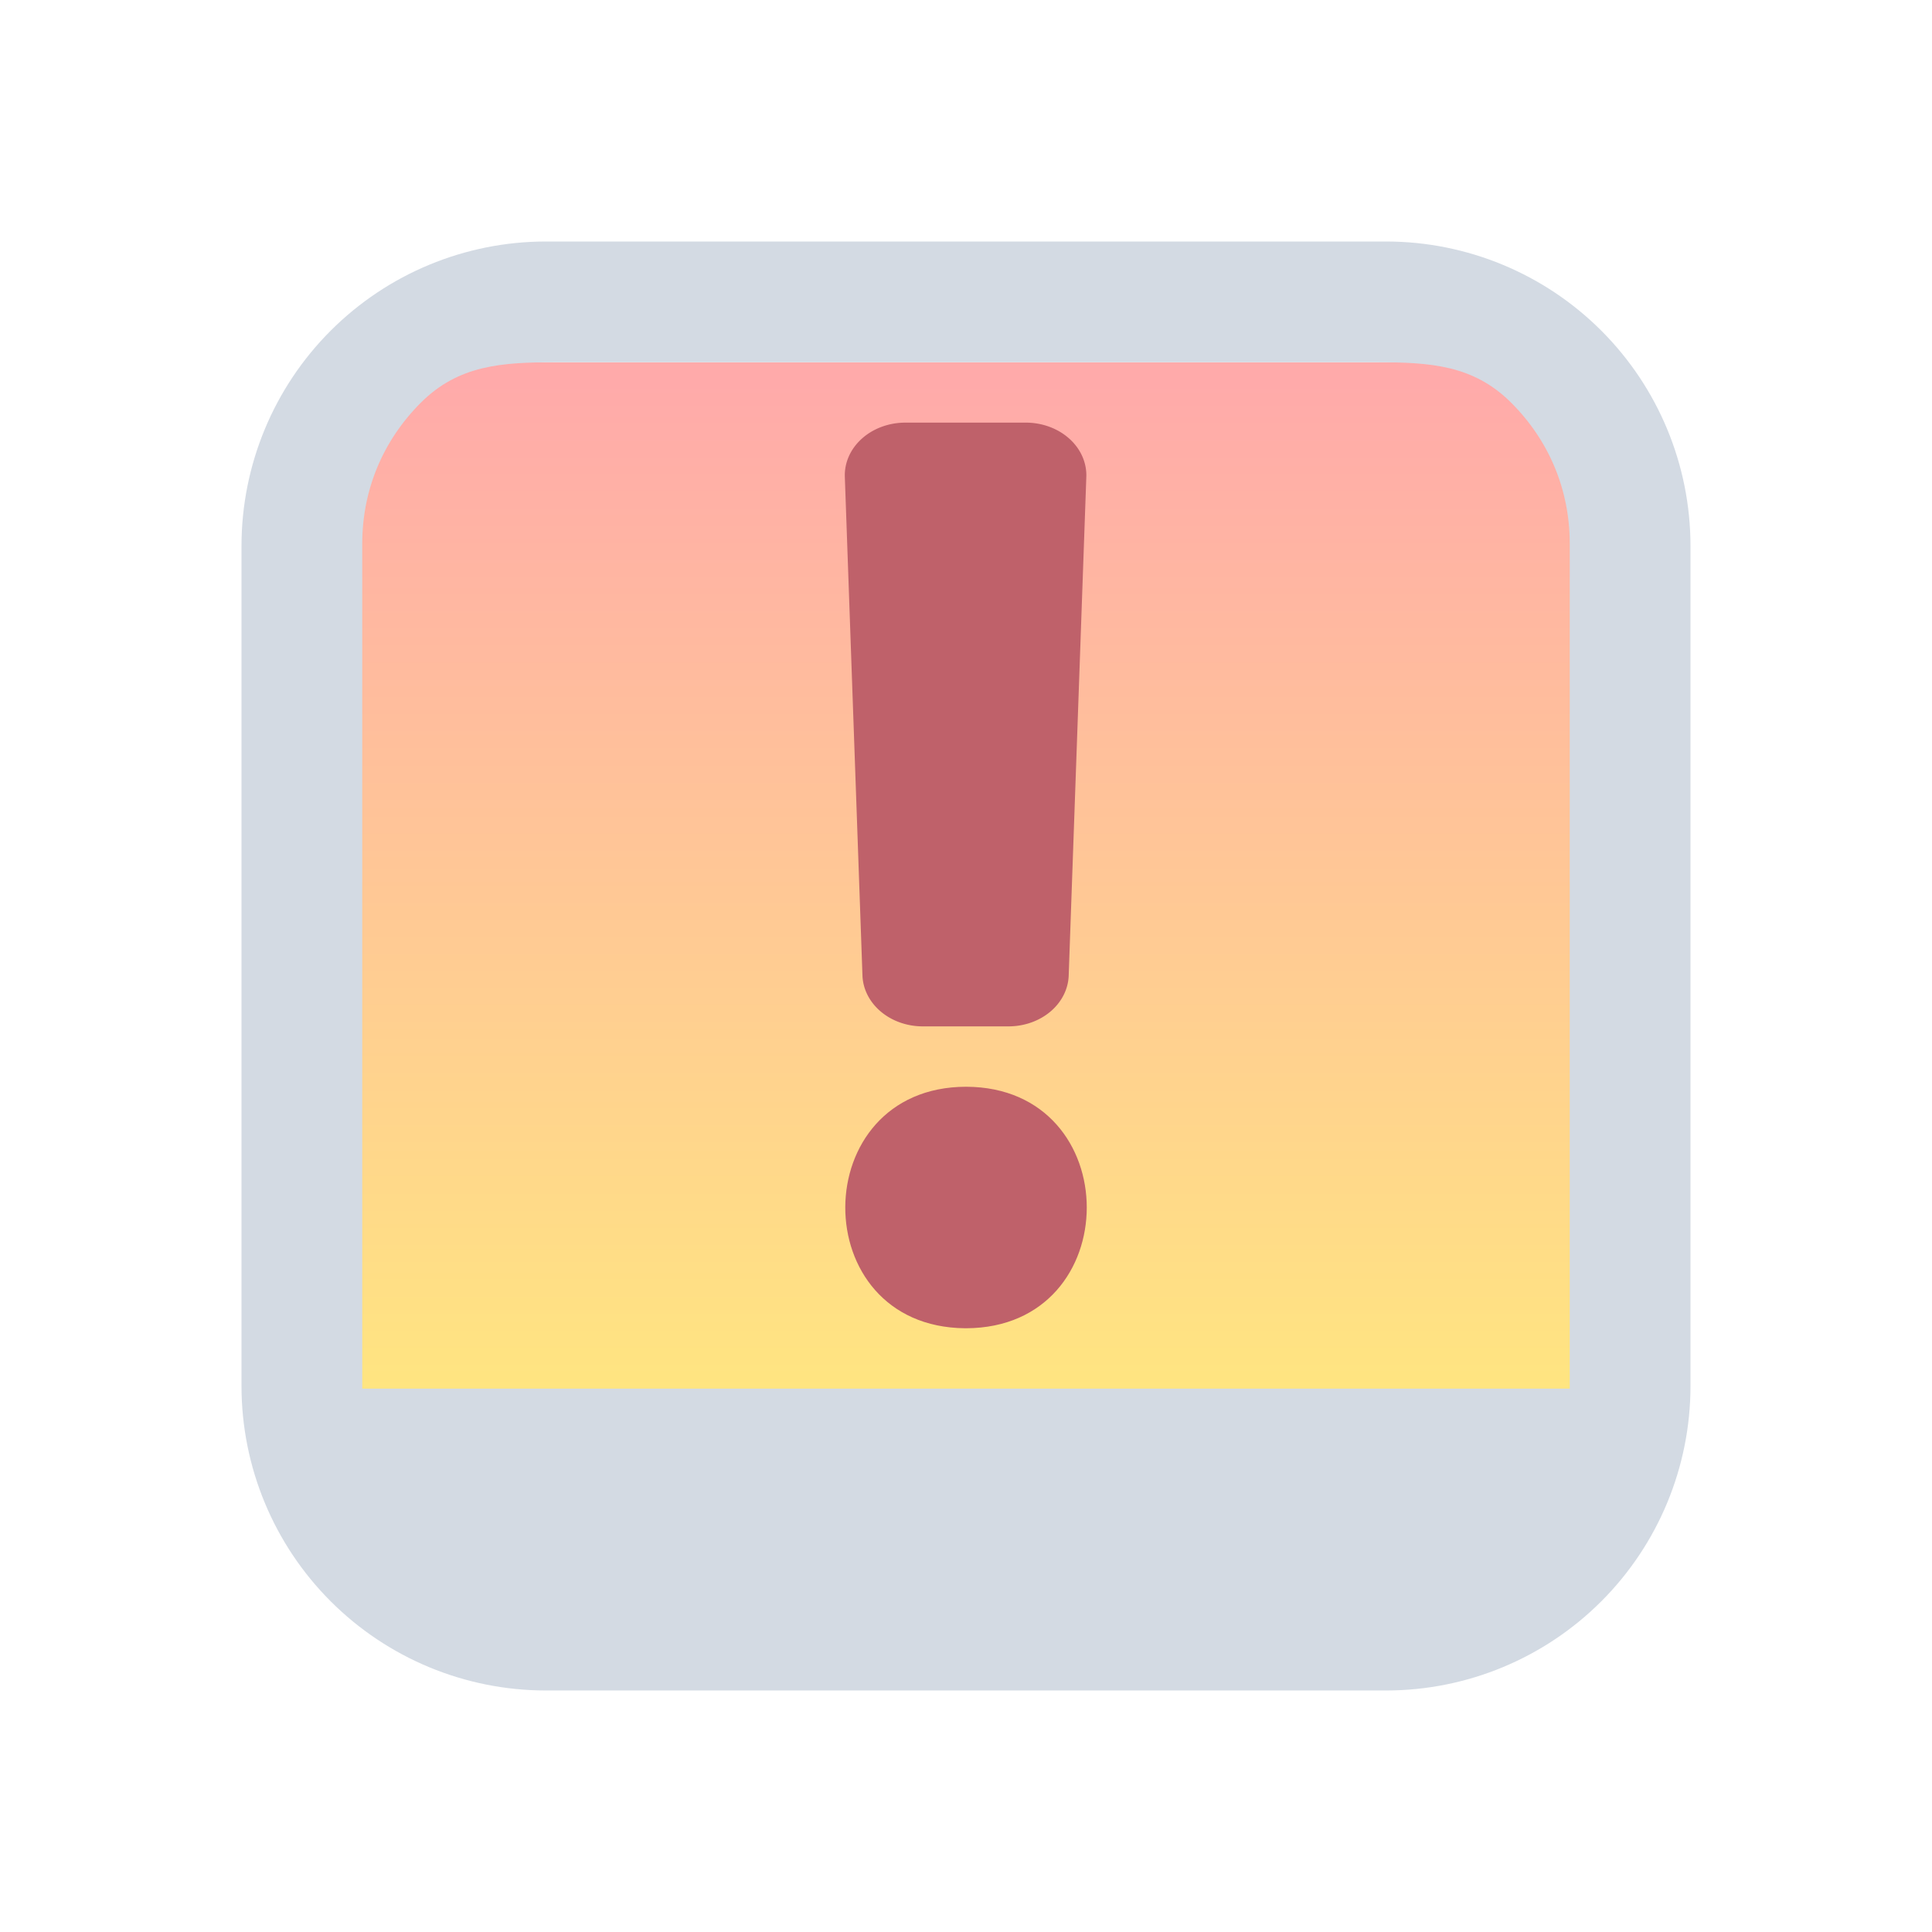 <?xml version="1.0" encoding="UTF-8" standalone="no"?>
<svg
   version="1.1"
   id="svg2"
   viewBox="0 0 32 32"
   inkscape:version="1.2.2 (b0a8486541, 2022-12-01)"
   sodipodi:docname="apport.svg"
   width="32"
   height="32"
   xmlns:inkscape="http://www.inkscape.org/namespaces/inkscape"
   xmlns:sodipodi="http://sodipodi.sourceforge.net/DTD/sodipodi-0.dtd"
   xmlns:xlink="http://www.w3.org/1999/xlink"
   xmlns="http://www.w3.org/2000/svg"
   xmlns:svg="http://www.w3.org/2000/svg"
   xmlns:rdf="http://www.w3.org/1999/02/22-rdf-syntax-ns#"
   xmlns:cc="http://creativecommons.org/ns#"
   xmlns:dc="http://purl.org/dc/elements/1.1/">
  <g
     id="22-22-apport"
     transform="translate(32,10)">
    <path
       id="path9"
       d="M 0,0 V 22 H 22 V 0 Z"
       style="fill:none" />
    <path
       inkscape:connector-curvature="0"
       id="path9068-9-37-8-0-1-0"
       d="m 19.559,3 -17.119,4.8e-6 V 17.791 h 17.288 z"
       style="display:inline;overflow:visible;visibility:visible;opacity:1;fill:url(#linearGradient2947);fill-opacity:1;fill-rule:nonzero;stroke:none;stroke-width:0.56;marker:none"
       sodipodi:nodetypes="cccccc" />
    <path
       d="m 10.99,15.576 h 0.013 a 1.503,1.5 0 0 0 0,-3 1.503,1.5 0 0 0 -0.013,3 z"
       id="path10-7-0"
       style="fill:#bf616a;fill-opacity:1;stroke-width:0.188" />
    <path
       d="m 10.469,11.97 h 1.061 a 0.749,0.605 0 0 0 0.75,-0.588 L 12.5,5.624 A 0.752,0.608 0 0 0 11.75,5 H 10.25 A 0.752,0.608 0 0 0 9.5,5.624 l 0.219,5.758 a 0.75,0.606 0 0 0 0.75,0.588 z"
       id="path12-5-6"
       style="fill:#bf616a;fill-opacity:1;stroke-width:0.169" />
    <path
       d="M 16.803,1 H 5.197 C 4.084,1.001 3.017,1.444 2.231,2.231 1.444,3.017 1.001,4.084 1,5.197 v 11.607 -1.51e-4 c 8.62e-4,1.113 0.444,2.179 1.231,2.966 0.787,0.787 1.853,1.229 2.966,1.231 h 11.607 -1.9e-4 c 1.113,-0.001 2.179,-0.444 2.966,-1.231 0.787,-0.787 1.229,-1.853 1.231,-2.966 V 5.197 c -0.002,-1.113 -0.444,-2.179 -1.231,-2.966 -0.787,-0.787 -1.853,-1.229 -2.966,-1.231 z M 5.617,3 h 10.766 c 0.739,0.001 1.436,-0.114 1.959,0.409 0.523,0.523 0.657,1.018 0.658,1.758 V 17 H 3 V 5.167 C 3.001,4.427 3.135,3.932 3.658,3.409 4.181,2.886 4.878,3.001 5.617,3 Z"
       id="path1193-3-2"
       style="fill:#d3dae3;fill-opacity:1;stroke-width:0.04"
       sodipodi:nodetypes="ccccccccccccccccccccccccc" />
  </g>
  <g
     id="apport">
    <path
       id="path14"
       d="M 0,0 V 32 H 32 V 0 Z"
       style="fill:none" />
    <path
       inkscape:connector-curvature="0"
       id="path9068-9-37-8-0-1"
       d="m 26,6 -20.2,5e-6 v 17.1 h 20.4 z"
       style="display:inline;overflow:visible;visibility:visible;opacity:1;fill:url(#linearGradient5058);fill-opacity:1;fill-rule:nonzero;stroke:none;stroke-width:0.654;marker:none"
       sodipodi:nodetypes="cccccc" />
    <path
       d="m 15.985,22 h 0.018 c 2.663,-0.008 2.663,-3.992 0,-4 -2.658,0.002 -2.676,3.978 -0.018,4 z"
       id="path10-6"
       style="fill:#bf616a;fill-opacity:1;stroke-width:0.234"
       sodipodi:nodetypes="cccc" />
    <path
       d="m 15.286,17 h 1.415 a 0.998,0.868 0 0 0 1,-0.843 L 17.993,7.896 A 1.003,0.872 0 0 0 16.993,7 h -2 a 1.003,0.872 0 0 0 -1,0.896 l 0.292,8.261 a 1,0.87 0 0 0 1,0.843 z"
       id="path12-2"
       style="fill:#bf616a;fill-opacity:1;stroke-width:0.233" />
    <path
       d="M 22.964,4 H 9.036 C 7.701,4.002 6.421,4.533 5.477,5.477 4.533,6.421 4.002,7.701 4,9.036 v 13.928 -1.89e-4 c 0.002,1.335 0.533,2.615 1.477,3.559 0.944,0.944 2.224,1.475 3.559,1.477 h 13.928 -1.94e-4 c 1.335,-0.002 2.615,-0.533 3.559,-1.477 0.944,-0.944 1.475,-2.224 1.477,-3.559 V 9.036 C 27.998,7.701 27.467,6.421 26.523,5.477 25.579,4.533 24.299,4.002 22.964,4 Z M 9.2,6 h 13.6 c 0.887,0.001 1.604,0.044 2.231,0.671 C 25.658,7.298 25.999,8.113 26,9 V 23 H 6 V 9 C 6.001,8.113 6.342,7.299 6.969,6.671 7.596,6.044 8.313,6.001 9.2,6 Z"
       id="path1193-9"
       style="fill:#d3dae3;fill-opacity:1;stroke-width:0.048"
       sodipodi:nodetypes="ccccccccccccccccccccccccc" />
  </g>
  <sodipodi:namedview
     pagecolor="#ffffff"
     bordercolor="#000000"
     borderopacity="1"
     objecttolerance="10"
     gridtolerance="10"
     guidetolerance="10"
     inkscape:pageopacity="0"
     inkscape:pageshadow="2"
     inkscape:window-width="1920"
     inkscape:window-height="994"
     id="namedview12"
     showgrid="false"
     inkscape:zoom="10.429825"
     inkscape:cx="8.6770392"
     inkscape:cy="17.785533"
     inkscape:window-x="0"
     inkscape:window-y="0"
     inkscape:window-maximized="1"
     inkscape:current-layer="svg2"
     inkscape:document-rotation="0"
     inkscape:lockguides="true"
     inkscape:showpageshadow="false"
     inkscape:pagecheckerboard="0"
     showguides="false"
     inkscape:deskcolor="#d1d1d1">
    <inkscape:grid
       type="xygrid"
       id="grid923"
       originx="32"
       originy="10" />
  </sodipodi:namedview>
  <defs
     id="defs3051">
    <linearGradient
       inkscape:collect="always"
       id="linearGradient452">
      <stop
         style="stop-color:#ffaaaa;stop-opacity:1"
         offset="0"
         id="stop448" />
      <stop
         style="stop-color:#ffe680;stop-opacity:1"
         offset="1"
         id="stop450" />
    </linearGradient>
    <style
       id="current-color-scheme"
       type="text/css" />
    <linearGradient
       inkscape:collect="always"
       xlink:href="#linearGradient452"
       id="linearGradient5058"
       x1="148.961"
       y1="596.362"
       x2="148.961"
       y2="636.128"
       gradientUnits="userSpaceOnUse"
       gradientTransform="matrix(0.51,0,0,0.428,-58.97,-248.946)" />
    <linearGradient
       inkscape:collect="always"
       xlink:href="#linearGradient452"
       id="linearGradient2947"
       gradientUnits="userSpaceOnUse"
       gradientTransform="matrix(0.432,0,0,0.37,-52.449,-217.521)"
       x1="146.804"
       y1="596.362"
       x2="146.804"
       y2="634.223" />
  </defs>
  <g
     transform="matrix(0.186,0,0,0.186,-47.461,-186.946)"
     id="g4-3" />
</svg>
